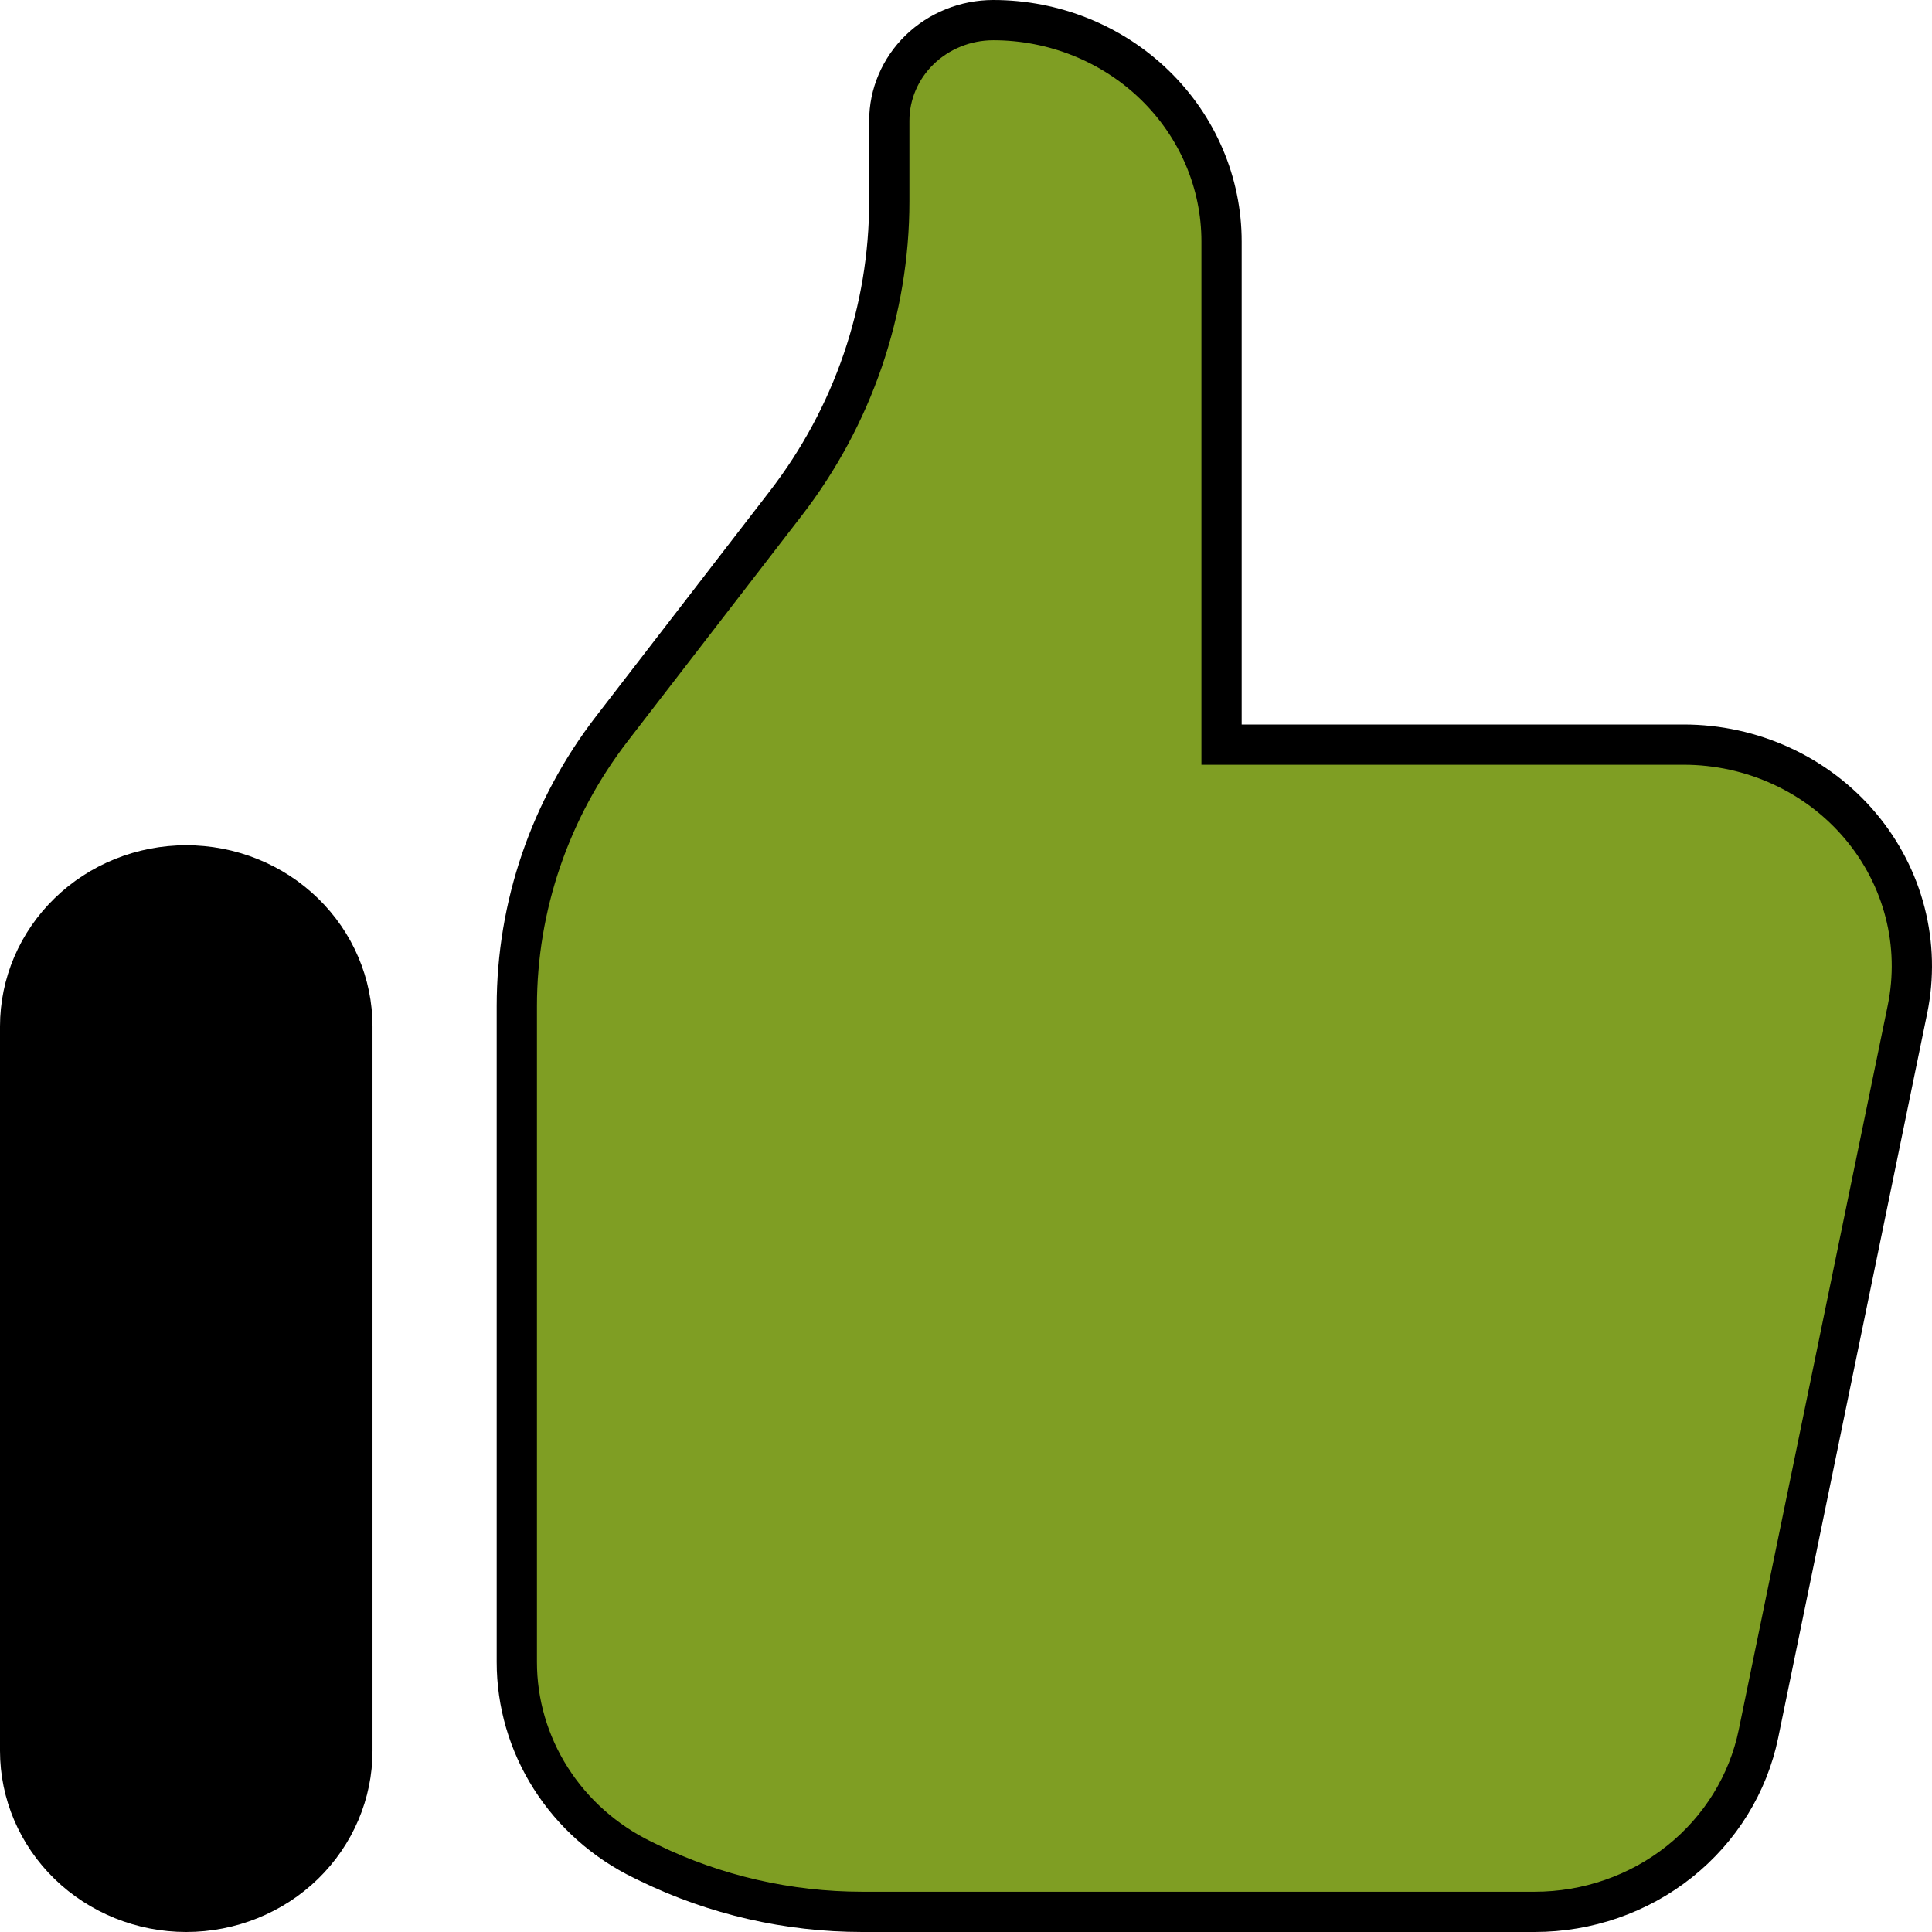 <svg width="45" height="45" viewBox="0 0 48 48" fill="none" xmlns="http://www.w3.org/2000/svg">
<path d="M0.5 25.5C0.5 24.977 0.606 24.458 0.812 23.974C1.019 23.489 1.321 23.049 1.704 22.677C2.087 22.304 2.542 22.008 3.043 21.806C3.545 21.604 4.083 21.5 4.627 21.5C5.171 21.5 5.71 21.604 6.211 21.806C6.713 22.008 7.168 22.304 7.551 22.677C7.933 23.049 8.236 23.489 8.442 23.974C8.649 24.458 8.755 24.977 8.755 25.5V43.5C8.755 44.556 8.323 45.572 7.551 46.324C6.778 47.075 5.726 47.5 4.627 47.5C3.528 47.5 2.477 47.075 1.704 46.324C0.931 45.572 0.5 44.556 0.5 43.5V25.5Z" fill="black" stroke="black"/>
<path d="M12.84 41.289V41.289V24.999C12.84 22.514 13.668 20.095 15.203 18.104C15.203 18.104 15.203 18.104 15.203 18.104L19.522 12.506L19.522 12.506C21.191 10.343 22.094 7.709 22.094 5.001V3C22.094 2.342 22.363 1.707 22.846 1.237C23.33 0.767 23.989 0.5 24.679 0.5C26.187 0.5 27.631 1.083 28.693 2.116C29.755 3.148 30.349 4.546 30.349 6V18V18.5H30.849H41.831C41.831 18.5 41.831 18.5 41.831 18.5C42.672 18.5 43.502 18.682 44.261 19.031C45.02 19.38 45.689 19.889 46.219 20.518C46.75 21.148 47.13 21.883 47.332 22.671C47.534 23.458 47.554 24.279 47.391 25.075C47.391 25.075 47.391 25.075 47.391 25.075L43.689 43.075L43.689 43.075C43.433 44.319 42.741 45.442 41.728 46.25C40.714 47.058 39.441 47.501 38.126 47.5H38.126H21.419C21.419 47.5 21.418 47.5 21.418 47.5C19.58 47.499 17.767 47.083 16.124 46.284L15.97 46.209L15.97 46.209C15.026 45.751 14.235 45.047 13.683 44.178C13.131 43.309 12.839 42.308 12.84 41.289Z" fill="#7F9E23" stroke="black"/>
</svg>
